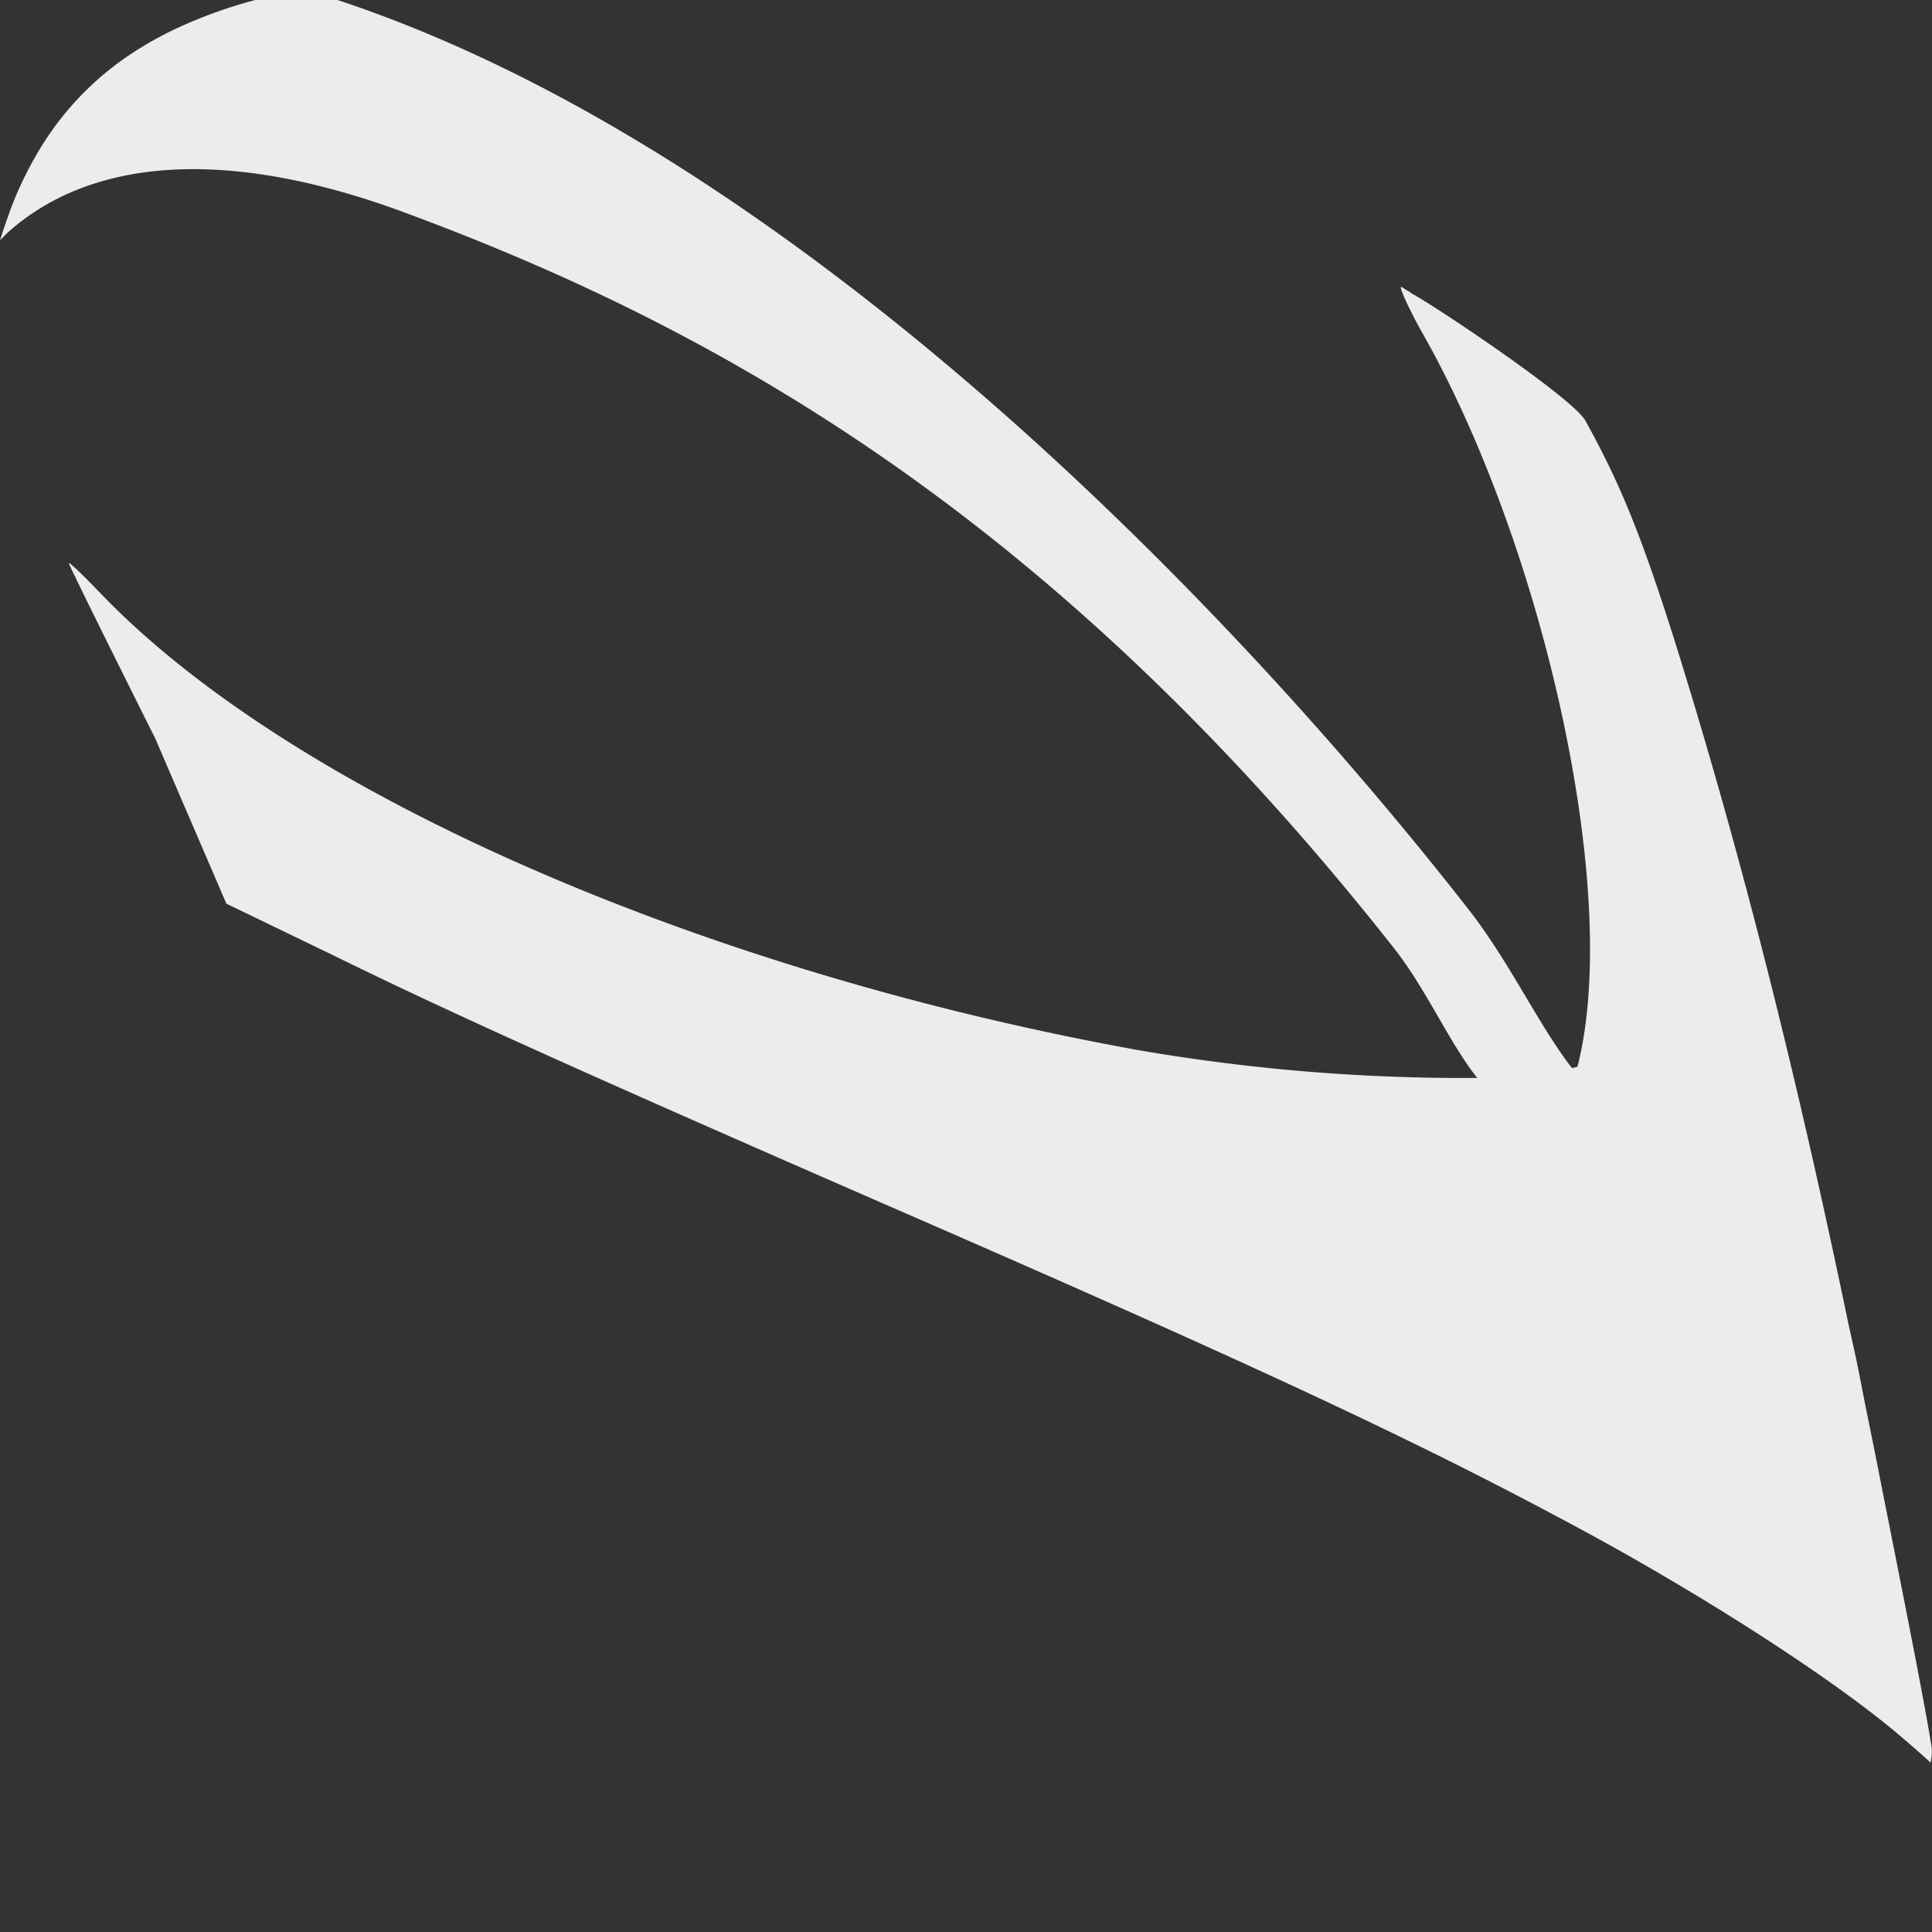 <svg xmlns="http://www.w3.org/2000/svg" width="16" height="16">
    <rect width="100%" height="100%" fill="#333333" stroke="none"/>
    <defs>
        <linearGradient id="arrongin" x1="0%" x2="0%" y1="0%" y2="100%">
            <stop offset="0%" style="stop-color:#dd9b44;stop-opacity:1"/>
            <stop offset="100%" style="stop-color:#ad6c16;stop-opacity:1"/>
        </linearGradient>
        <linearGradient id="aurora" x1="0%" x2="0%" y1="0%" y2="100%">
            <stop offset="0%" style="stop-color:#09d4df;stop-opacity:1"/>
            <stop offset="100%" style="stop-color:#9269f4;stop-opacity:1"/>
        </linearGradient>
        <linearGradient id="cyberneon" x1="0%" x2="0%" y1="0%" y2="100%">
            <stop offset="0" style="stop-color:#0abdc6;stop-opacity:1"/>
            <stop offset="1" style="stop-color:#ea00d9;stop-opacity:1"/>
        </linearGradient>
        <linearGradient id="fitdance" x1="0%" x2="0%" y1="0%" y2="100%">
            <stop offset="0%" style="stop-color:#1ad6ab;stop-opacity:1"/>
            <stop offset="100%" style="stop-color:#329db6;stop-opacity:1"/>
        </linearGradient>
        <linearGradient id="oomox" x1="0%" x2="0%" y1="0%" y2="100%">
            <stop offset="0%" style="stop-color:#efefe7;stop-opacity:1"/>
            <stop offset="100%" style="stop-color:#8f8f8b;stop-opacity:1"/>
        </linearGradient>
        <linearGradient id="rainblue" x1="0%" x2="0%" y1="0%" y2="100%">
            <stop offset="0%" style="stop-color:#00f260;stop-opacity:1"/>
            <stop offset="100%" style="stop-color:#0575e6;stop-opacity:1"/>
        </linearGradient>
        <linearGradient id="sunrise" x1="0%" x2="0%" y1="0%" y2="100%">
            <stop offset="0%" style="stop-color:#ff8501;stop-opacity:1"/>
            <stop offset="100%" style="stop-color:#ffcb01;stop-opacity:1"/>
        </linearGradient>
        <linearGradient id="telinkrin" x1="0%" x2="0%" y1="0%" y2="100%">
            <stop offset="0%" style="stop-color:#b2ced6;stop-opacity:1"/>
            <stop offset="100%" style="stop-color:#6da5b7;stop-opacity:1"/>
        </linearGradient>
        <linearGradient id="60spsycho" x1="0%" x2="0%" y1="0%" y2="100%">
            <stop offset="0%" style="stop-color:#df5940;stop-opacity:1"/>
            <stop offset="25%" style="stop-color:#d8d15f;stop-opacity:1"/>
            <stop offset="50%" style="stop-color:#e9882a;stop-opacity:1"/>
            <stop offset="100%" style="stop-color:#279362;stop-opacity:1"/>
        </linearGradient>
        <linearGradient id="90ssummer" x1="0%" x2="0%" y1="0%" y2="100%">
            <stop offset="0%" style="stop-color:#f618c7;stop-opacity:1"/>
            <stop offset="20%" style="stop-color:#94ffab;stop-opacity:1"/>
            <stop offset="50%" style="stop-color:#fbfd54;stop-opacity:1"/>
            <stop offset="100%" style="stop-color:#0f83ae;stop-opacity:1"/>
        </linearGradient>
        <style id="current-color-scheme" type="text/css">
            .ColorScheme-Highlight{color:#5294e2}
        </style>
    </defs>
    <path fill="currentColor" d="M2.481-.084a5.918 5.918 0 0 0-.465.111 4.003 4.003 0 0 0-.512.189 2.944 2.944 0 0 0-.436.242 2.482 2.482 0 0 0-.667.665c-.09.133-.17.278-.242.436-.06.132-.11.28-.159.43.03-.027.053-.055.085-.082.716-.62 1.85-.672 3.266-.147 2.518.932 5.33 2.458 8.193 6.092.27.343.46.787.69 1.075a15.846 15.846 0 0 1-2.805-.23C5.82 8.046 2.424 6.573.83 4.911c-.142-.148-.259-.26-.26-.247 0 .013.322.665.715 1.45l.59 1.37.88.425c.955.47 2.172 1.018 4.816 2.17 2.897 1.263 4.194 1.87 5.51 2.58 1.053.568 2.125 1.262 2.665 1.725.184.158.227.198.243.215.001-.012.014-.07.009-.117-.035-.258-.237-1.274-.424-2.215-.041-.213-.085-.425-.128-.638-.019-.097-.044-.229-.062-.315-.027-.137-.059-.267-.087-.402-.397-1.907-.86-3.8-1.447-5.665-.271-.849-.442-1.26-.721-1.764-.104-.186-1.245-.951-1.441-1.054l-.018-.017-.002.003-.06-.038h-.002a.014.014 0 0 0-.004 0c-.012.01.078.205.174.374.987 1.736 1.635 4.554 1.305 6.012a.867.867 0 0 1-.017.069l-.002.004v.001a.03.03 0 0 0-.004-.001l-.039.01c-.269-.345-.505-.854-.834-1.285-2.02-2.594-5.71-6.403-9.52-7.603-.066-.018-.121-.026-.185-.043z" style="color:#ececec"/>
</svg>
